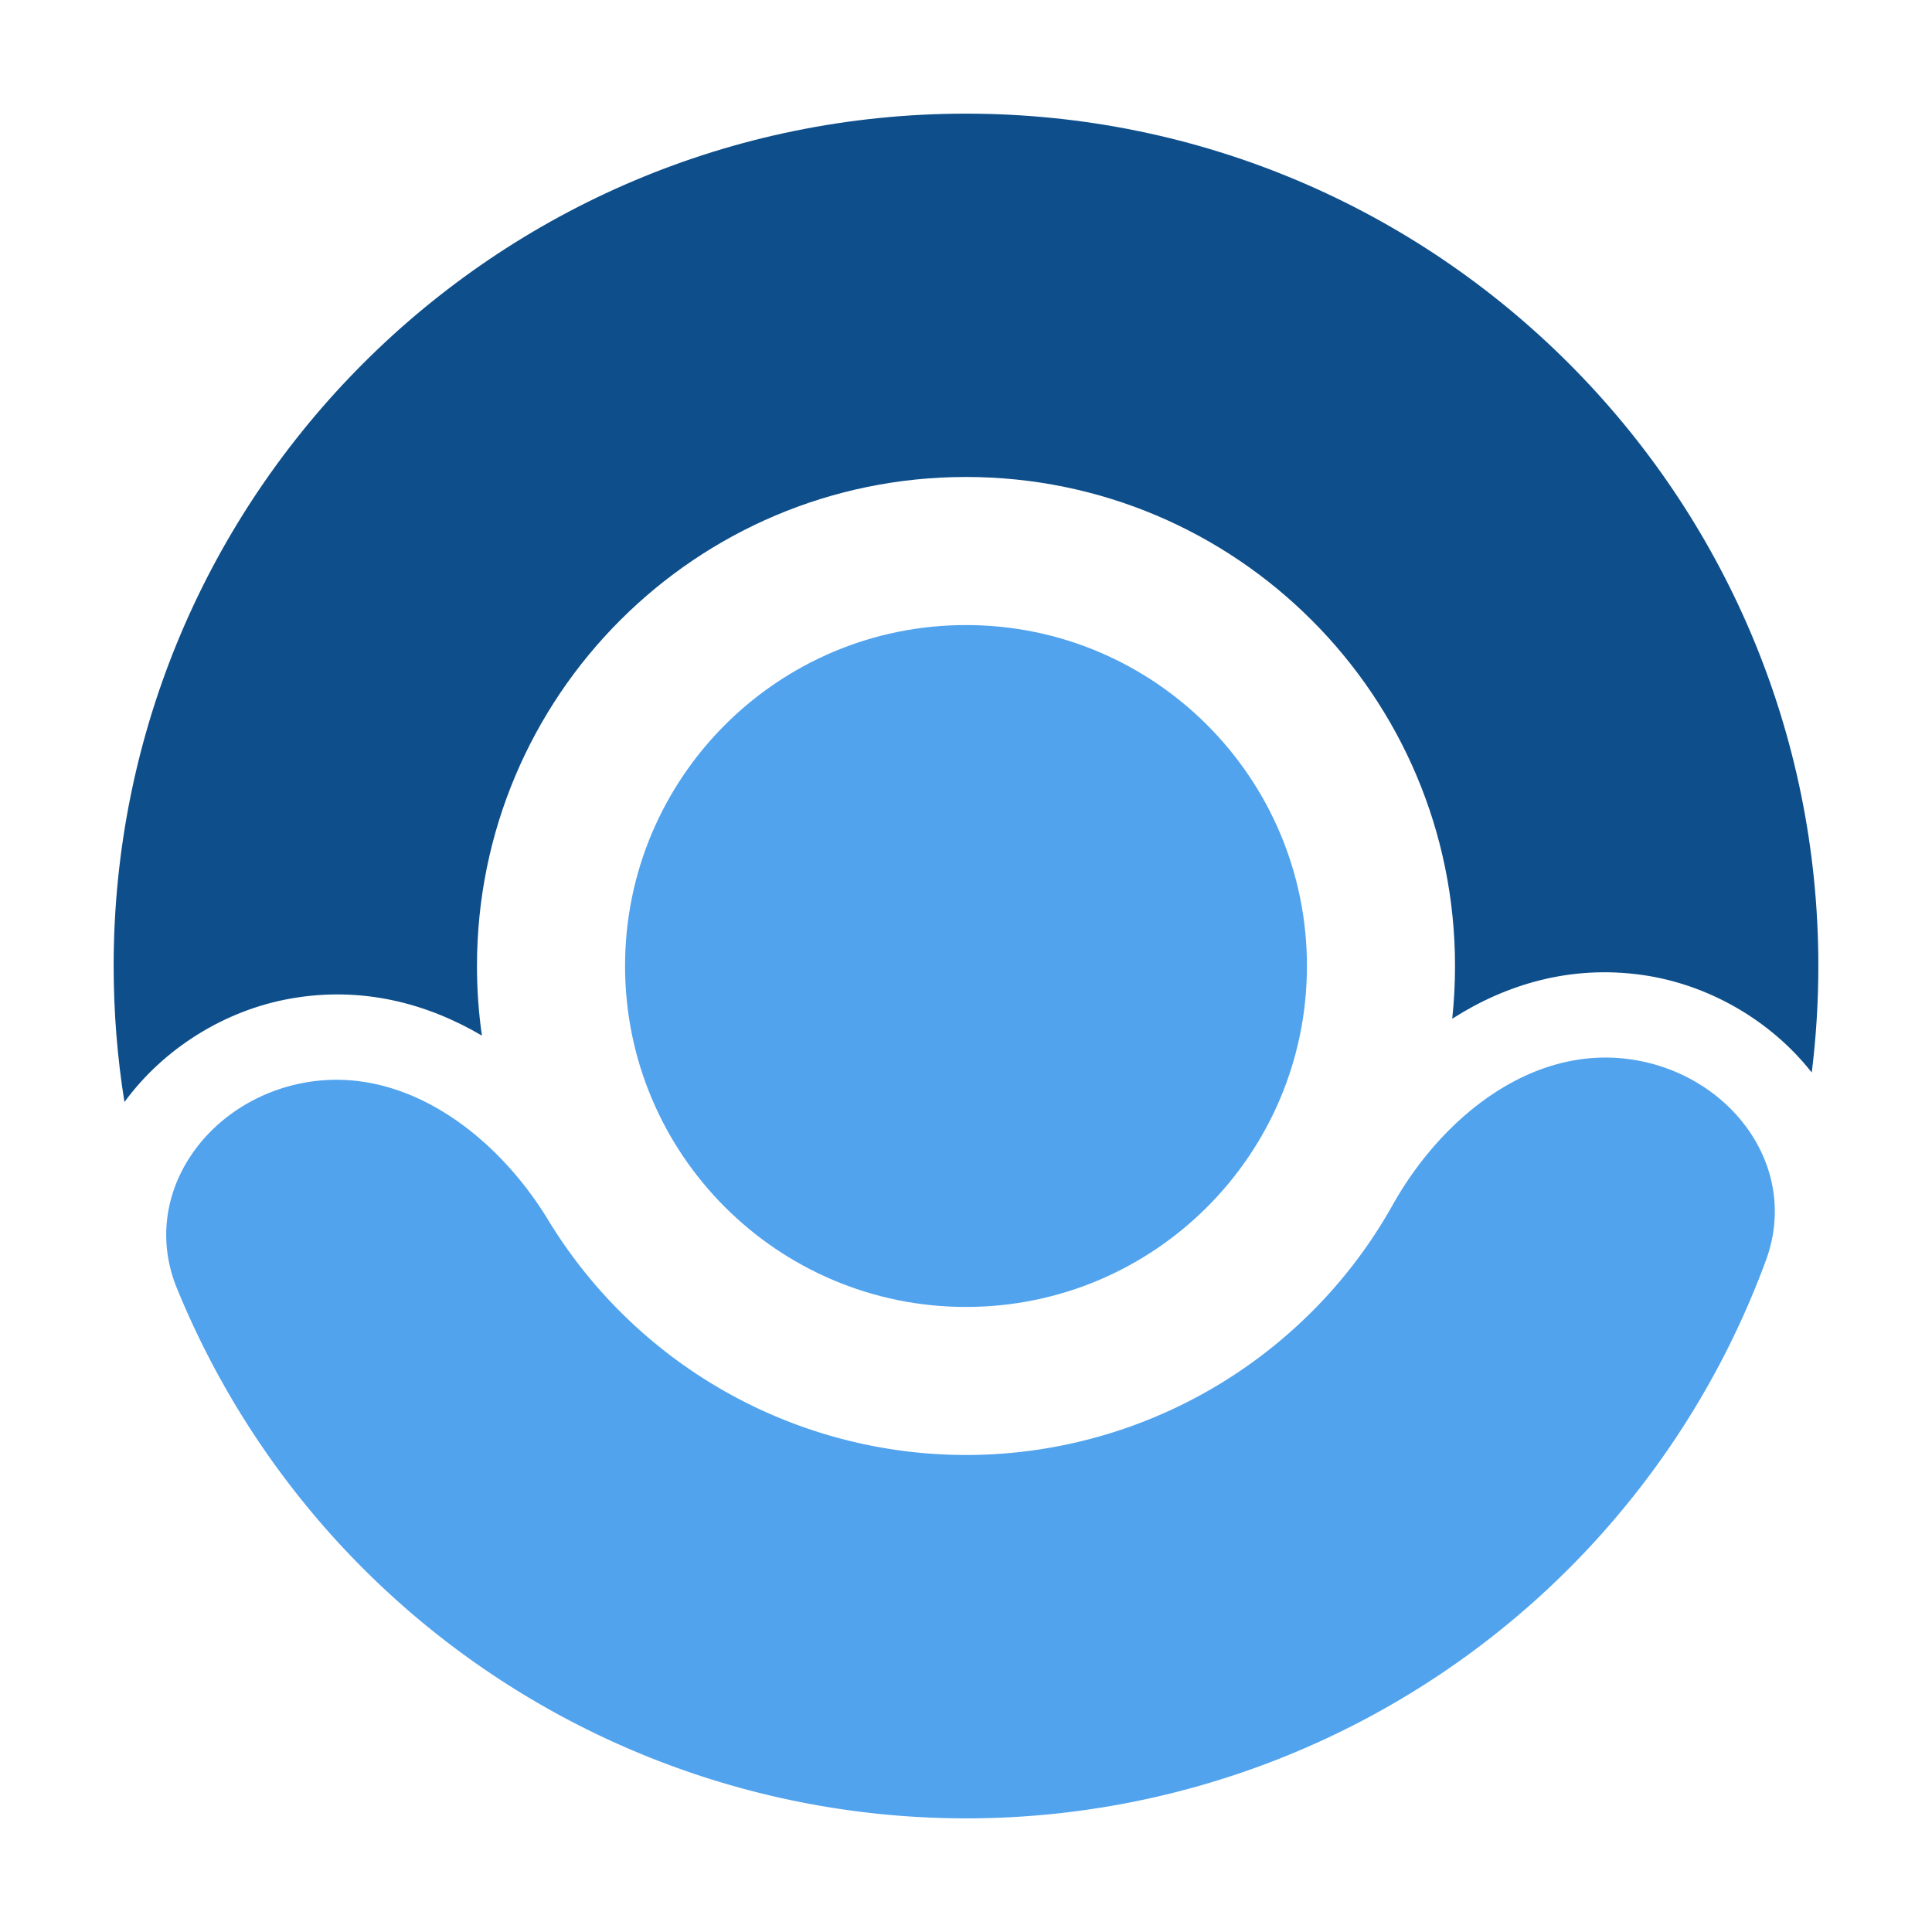 <svg xmlns="http://www.w3.org/2000/svg" viewBox="0 0 34 34" xml:space="preserve">
  <path fill="#51A3EE" d="M17 23c-3.313 0-6-2.687-6-6s2.687-6 6-6 6 2.687 6 6-2.687 6-6 6z"/>
  <path fill="#51A3EE" d="M5.376 19.05c-1.738.307-2.93 1.985-2.263 3.62a14.997 14.997 0 0 0 4.346 5.904 15.007 15.007 0 0 0 9.803 3.424 14.998 14.998 0 0 0 9.678-3.764 14.991 14.991 0 0 0 4.137-6.053c.61-1.656-.64-3.293-2.388-3.539-1.749-.246-3.318 1.027-4.182 2.566a8.565 8.565 0 0 1-1.804 2.236 8.606 8.606 0 0 1-5.552 2.16 8.611 8.611 0 0 1-7.506-4.137c-.917-1.507-2.53-2.724-4.269-2.417z"/>
  <path fill="#0E4F8B" d="M31.884 18.875C31.96 18.26 32 17.635 32 17c0-8.284-6.716-15-15-15S2 8.716 2 17c0 .814.065 1.614.19 2.394.689-.942 1.764-1.616 2.926-1.821 1.257-.222 2.399.084 3.365.652-.058-.4-.087-.809-.087-1.225 0-4.753 3.854-8.606 8.606-8.606s8.606 3.854 8.606 8.606c0 .313-.017.623-.049.928.945-.604 2.076-.948 3.34-.771 1.167.164 2.266.8 2.987 1.718z"/>
</svg>